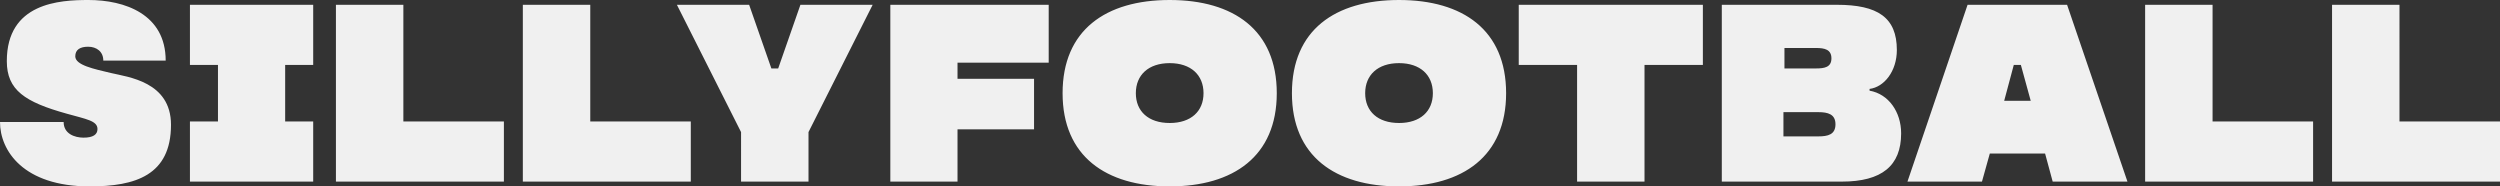 <svg id="Component_25_1" data-name="Component 25 – 1" xmlns="http://www.w3.org/2000/svg" width="100%" height="100%" viewBox="0 0 1138.27 84.87">
  <rect x="0" y="0" width="1138.27" height="84.87" fill="#333333" stroke="none"/>
  <path id="Path_56" data-name="Path 56" d="M44.275,2.185c20.815,0,37.03-5.06,37.03-28.06,0-19.665-19.665-21.735-27.37-23.575S37.72-53.015,37.72-57.04c0-3.1,2.3-4.37,5.865-4.37,3.8,0,6.9,2.185,6.9,6.325h28.4c0-21.16-18.63-27.6-35.19-27.6-13.11,0-37.145,1.265-37.145,27.83,0,13.225,8.28,18.63,27.255,23.92,8.97,2.53,14.03,3.22,14.03,7.015,0,2.53-2.07,3.91-6.325,3.91-4.025,0-9.085-1.725-9.085-7.13H3.45C3.45-14.145,14.03,2.185,44.275,2.185ZM146.05-53.13V-80.5H89.93v27.37h12.765v25.76H89.93V0h56.12V-27.37H133.285V-53.13Zm41.055,25.76V-80.5H156.4V0h76.475V-27.37Zm85.1,0V-80.5H241.5V0h76.475V-27.37ZM400.775-80.5h-32.89l-10.12,28.98h-3.1L344.54-80.5H311.65l29.21,57.96V0h30.705V-22.54ZM480.93-54.165V-80.5H408.825V0h30.59V-23.805H474.26v-23H439.415v-7.36Zm55.085-28.52c-29.1,0-48.76,13.685-48.76,42.435,0,28.635,19.665,42.435,48.76,42.435s48.76-13.8,48.76-42.435C584.775-69,565.11-82.685,536.015-82.685Zm0,56c-9.66,0-15.41-5.29-15.41-13.57s5.75-13.685,15.41-13.685,15.41,5.405,15.41,13.685S545.675-26.68,536.015-26.68Zm104.42-56c-29.1,0-48.76,13.685-48.76,42.435,0,28.635,19.665,42.435,48.76,42.435s48.76-13.8,48.76-42.435C689.195-69,669.53-82.685,640.435-82.685Zm0,56c-9.66,0-15.41-5.29-15.41-13.57s5.75-13.685,15.41-13.685,15.41,5.405,15.41,13.685S650.095-26.68,640.435-26.68ZM778.78-80.5H694.945v27.37H721.51V0h30.7V-53.13H778.78Zm75.9,39.1v-.805c6.555-.805,12.42-7.935,12.42-17.71,0-14.835-8.74-20.585-27.255-20.585H787.4V0H842.03c18.285,0,27.025-7.245,27.025-21.965C869.055-31.74,863.3-39.9,854.68-41.4ZM815.925-60.835H830.3c3.91,0,7.015.69,7.015,4.715s-3.105,4.6-7.015,4.6H815.925Zm15.41,40.25h-15.87v-11.04h15.87c4.37,0,7.82.92,7.82,5.52C839.155-21.39,835.7-20.585,831.335-20.585ZM938.055,0h34.04L944.61-80.5H899.3L871.93,0h33.925l3.565-12.765H934.6Zm-22.08-36.8,4.37-16.33h3.22L928.05-36.8Zm94.875,9.43V-80.5H980.145V0h76.475V-27.37Zm85.1,0V-80.5h-30.7V0h76.475V-27.37Z" transform="translate(-3.45 82.685)" fill="#f0f0f0"/>
</svg>
